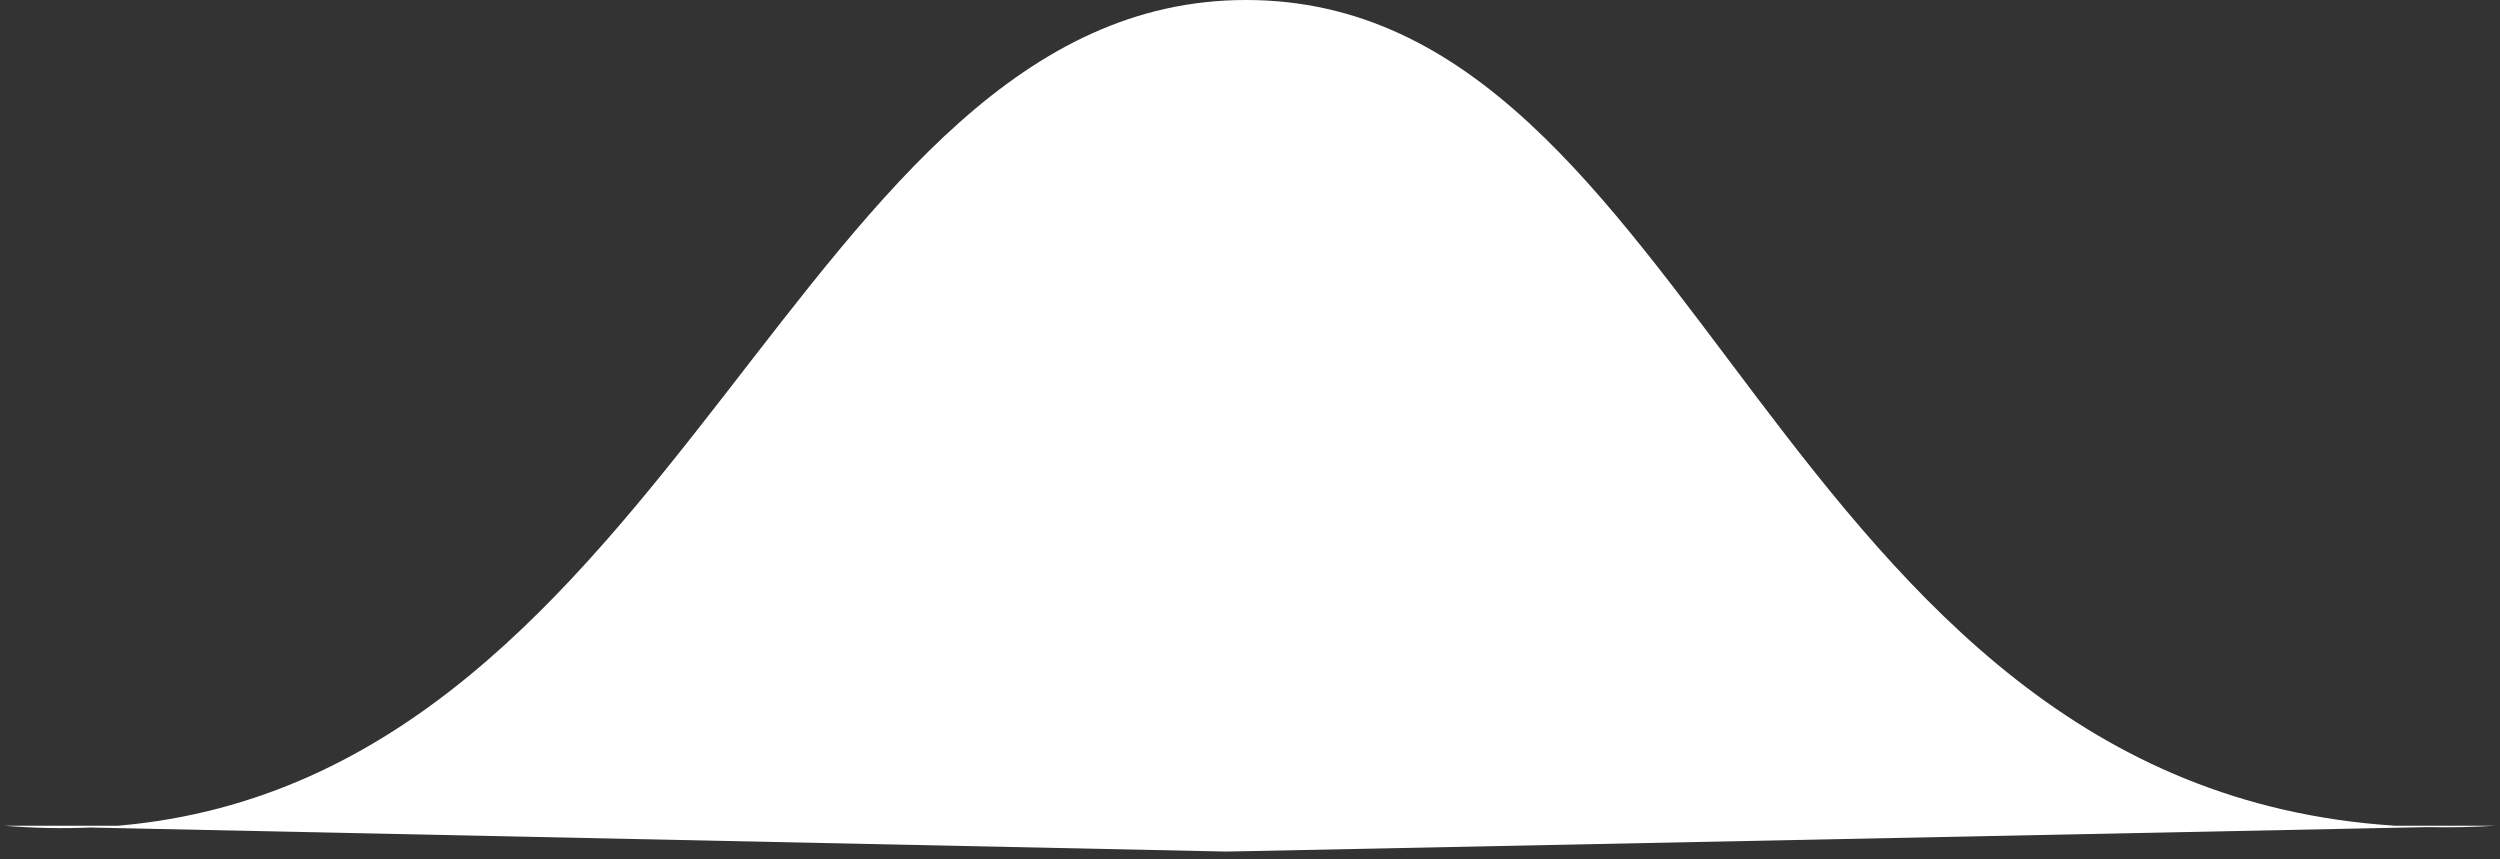 <svg width="160" height="55" viewBox="0 0 160 55" fill="none" xmlns="http://www.w3.org/2000/svg">
<rect x="0" y="0" width="160" height="55" fill="#333333" stroke="none"/>
<path d="M5.769 52.962C4 53.037 2.163 53.002 0.253 52.845H7.575C43.565 49.712 51.05 -0 79.747 0C108.789 0 113.432 50.288 153.272 52.845H159.747C158.242 52.937 156.782 52.965 155.366 52.935L78.5 54.5L5.769 52.962Z" fill="white"/>
</svg>
